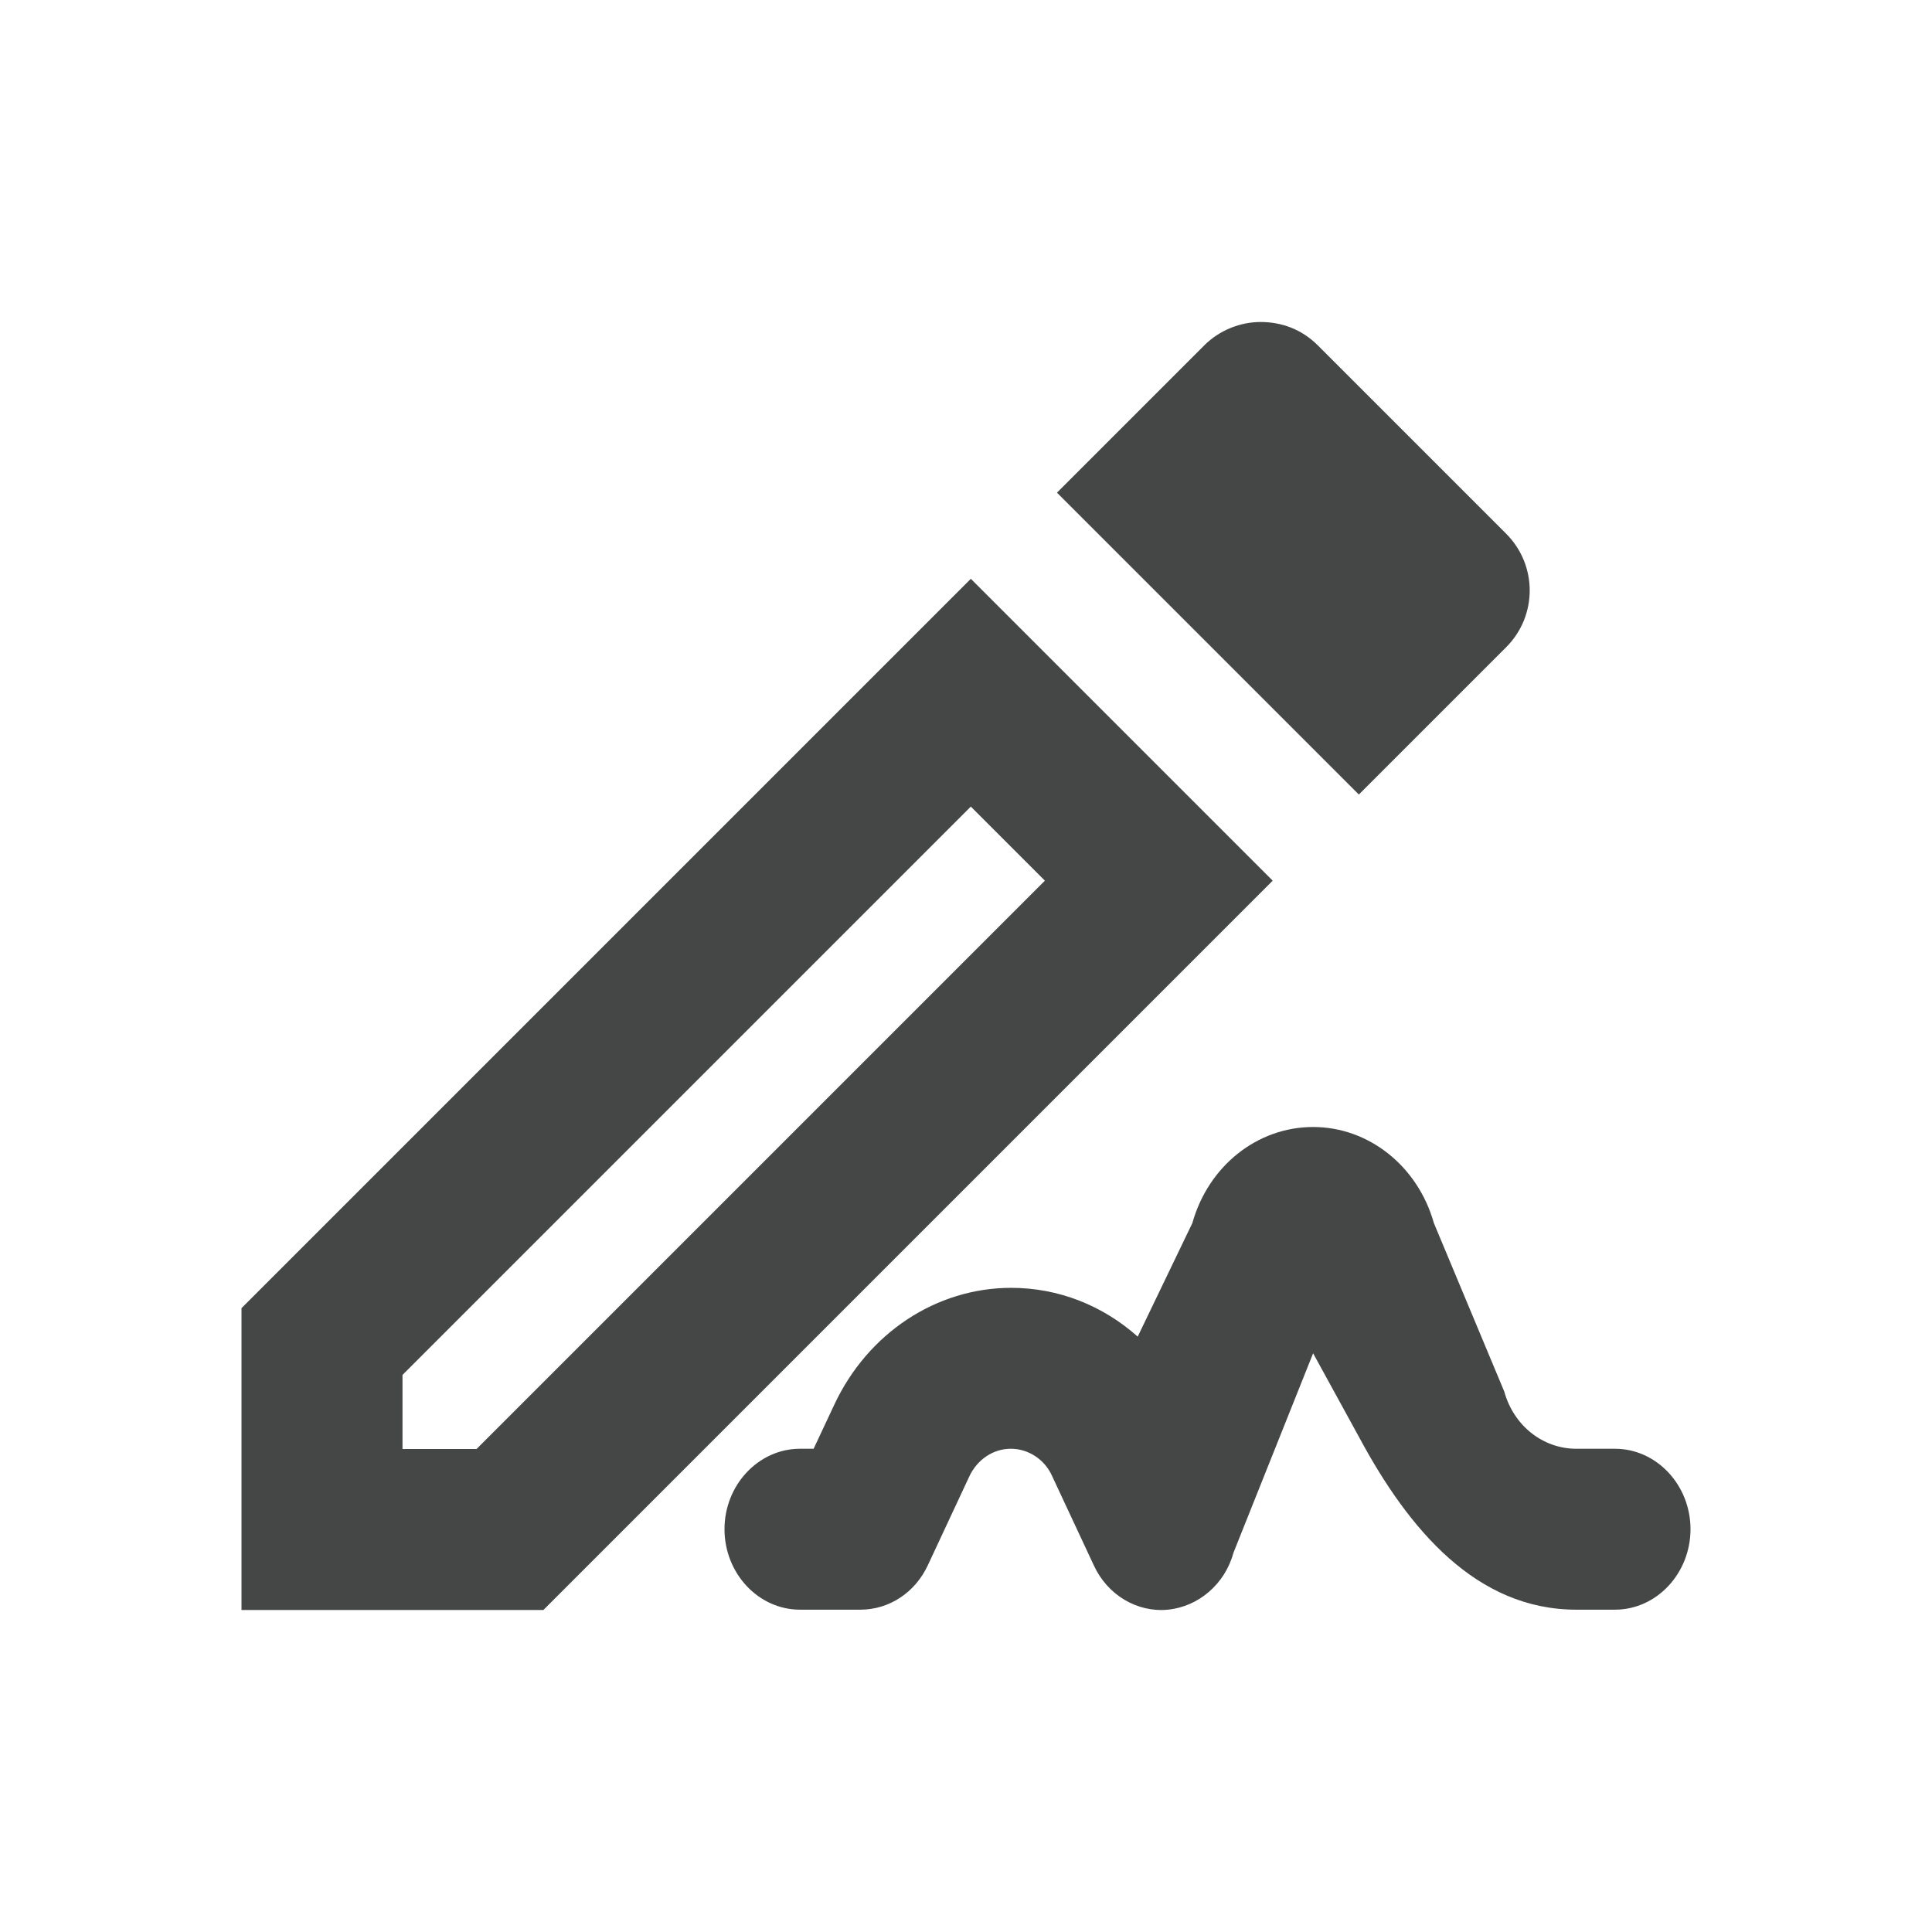 <svg width="24" height="24" viewBox="0 0 24 24" fill="none" xmlns="http://www.w3.org/2000/svg">
<g clip-path="url(#clip0_1994_89)">
<path d="M16.887 17.86C17.5 19 18.34 19.996 19.582 19.996H20.062C20.578 19.996 21 19.546 21 18.996C21 18.447 20.578 17.997 20.062 17.997H19.582C19.166 17.997 18.803 17.71 18.686 17.285L17.812 15.193C17.613 14.487 17.004 14 16.312 14C15.621 14 15.012 14.481 14.812 15.193L14.133 16.604C13.699 16.217 13.148 15.998 12.562 15.998C11.631 15.998 10.781 16.56 10.365 17.447L10.107 17.997H9.938C9.422 17.997 9 18.447 9 18.996C9 19.546 9.422 19.996 9.938 19.996H10.688C11.045 19.996 11.367 19.784 11.525 19.446L12.041 18.341C12.141 18.128 12.34 17.997 12.557 17.997C12.773 17.997 12.979 18.128 13.072 18.341L13.588 19.446C13.758 19.815 14.127 20.033 14.508 19.996C14.889 19.958 15.217 19.677 15.322 19.29L16.312 16.811L16.887 17.86Z" fill="#454646"/>
<path d="M12.06 7.19L3 16.25V20H6.75L15.81 10.94L12.06 7.19ZM5.92 18H5V17.08L12.06 10.02L12.98 10.94L5.92 18Z" fill="#454646"/>
<path d="M18.71 8.04C19.1 7.65 19.1 7.02 18.71 6.63L16.37 4.29C16.17 4.09 15.92 4 15.66 4C15.41 4 15.15 4.1 14.96 4.29L13.13 6.12L16.88 9.87L18.71 8.04Z" fill="#454646"/>
</g>
<defs>
<clipPath id="clip0_1994_89">
<rect width="24" height="24" fill="white"/>
</clipPath>
</defs>
</svg>
